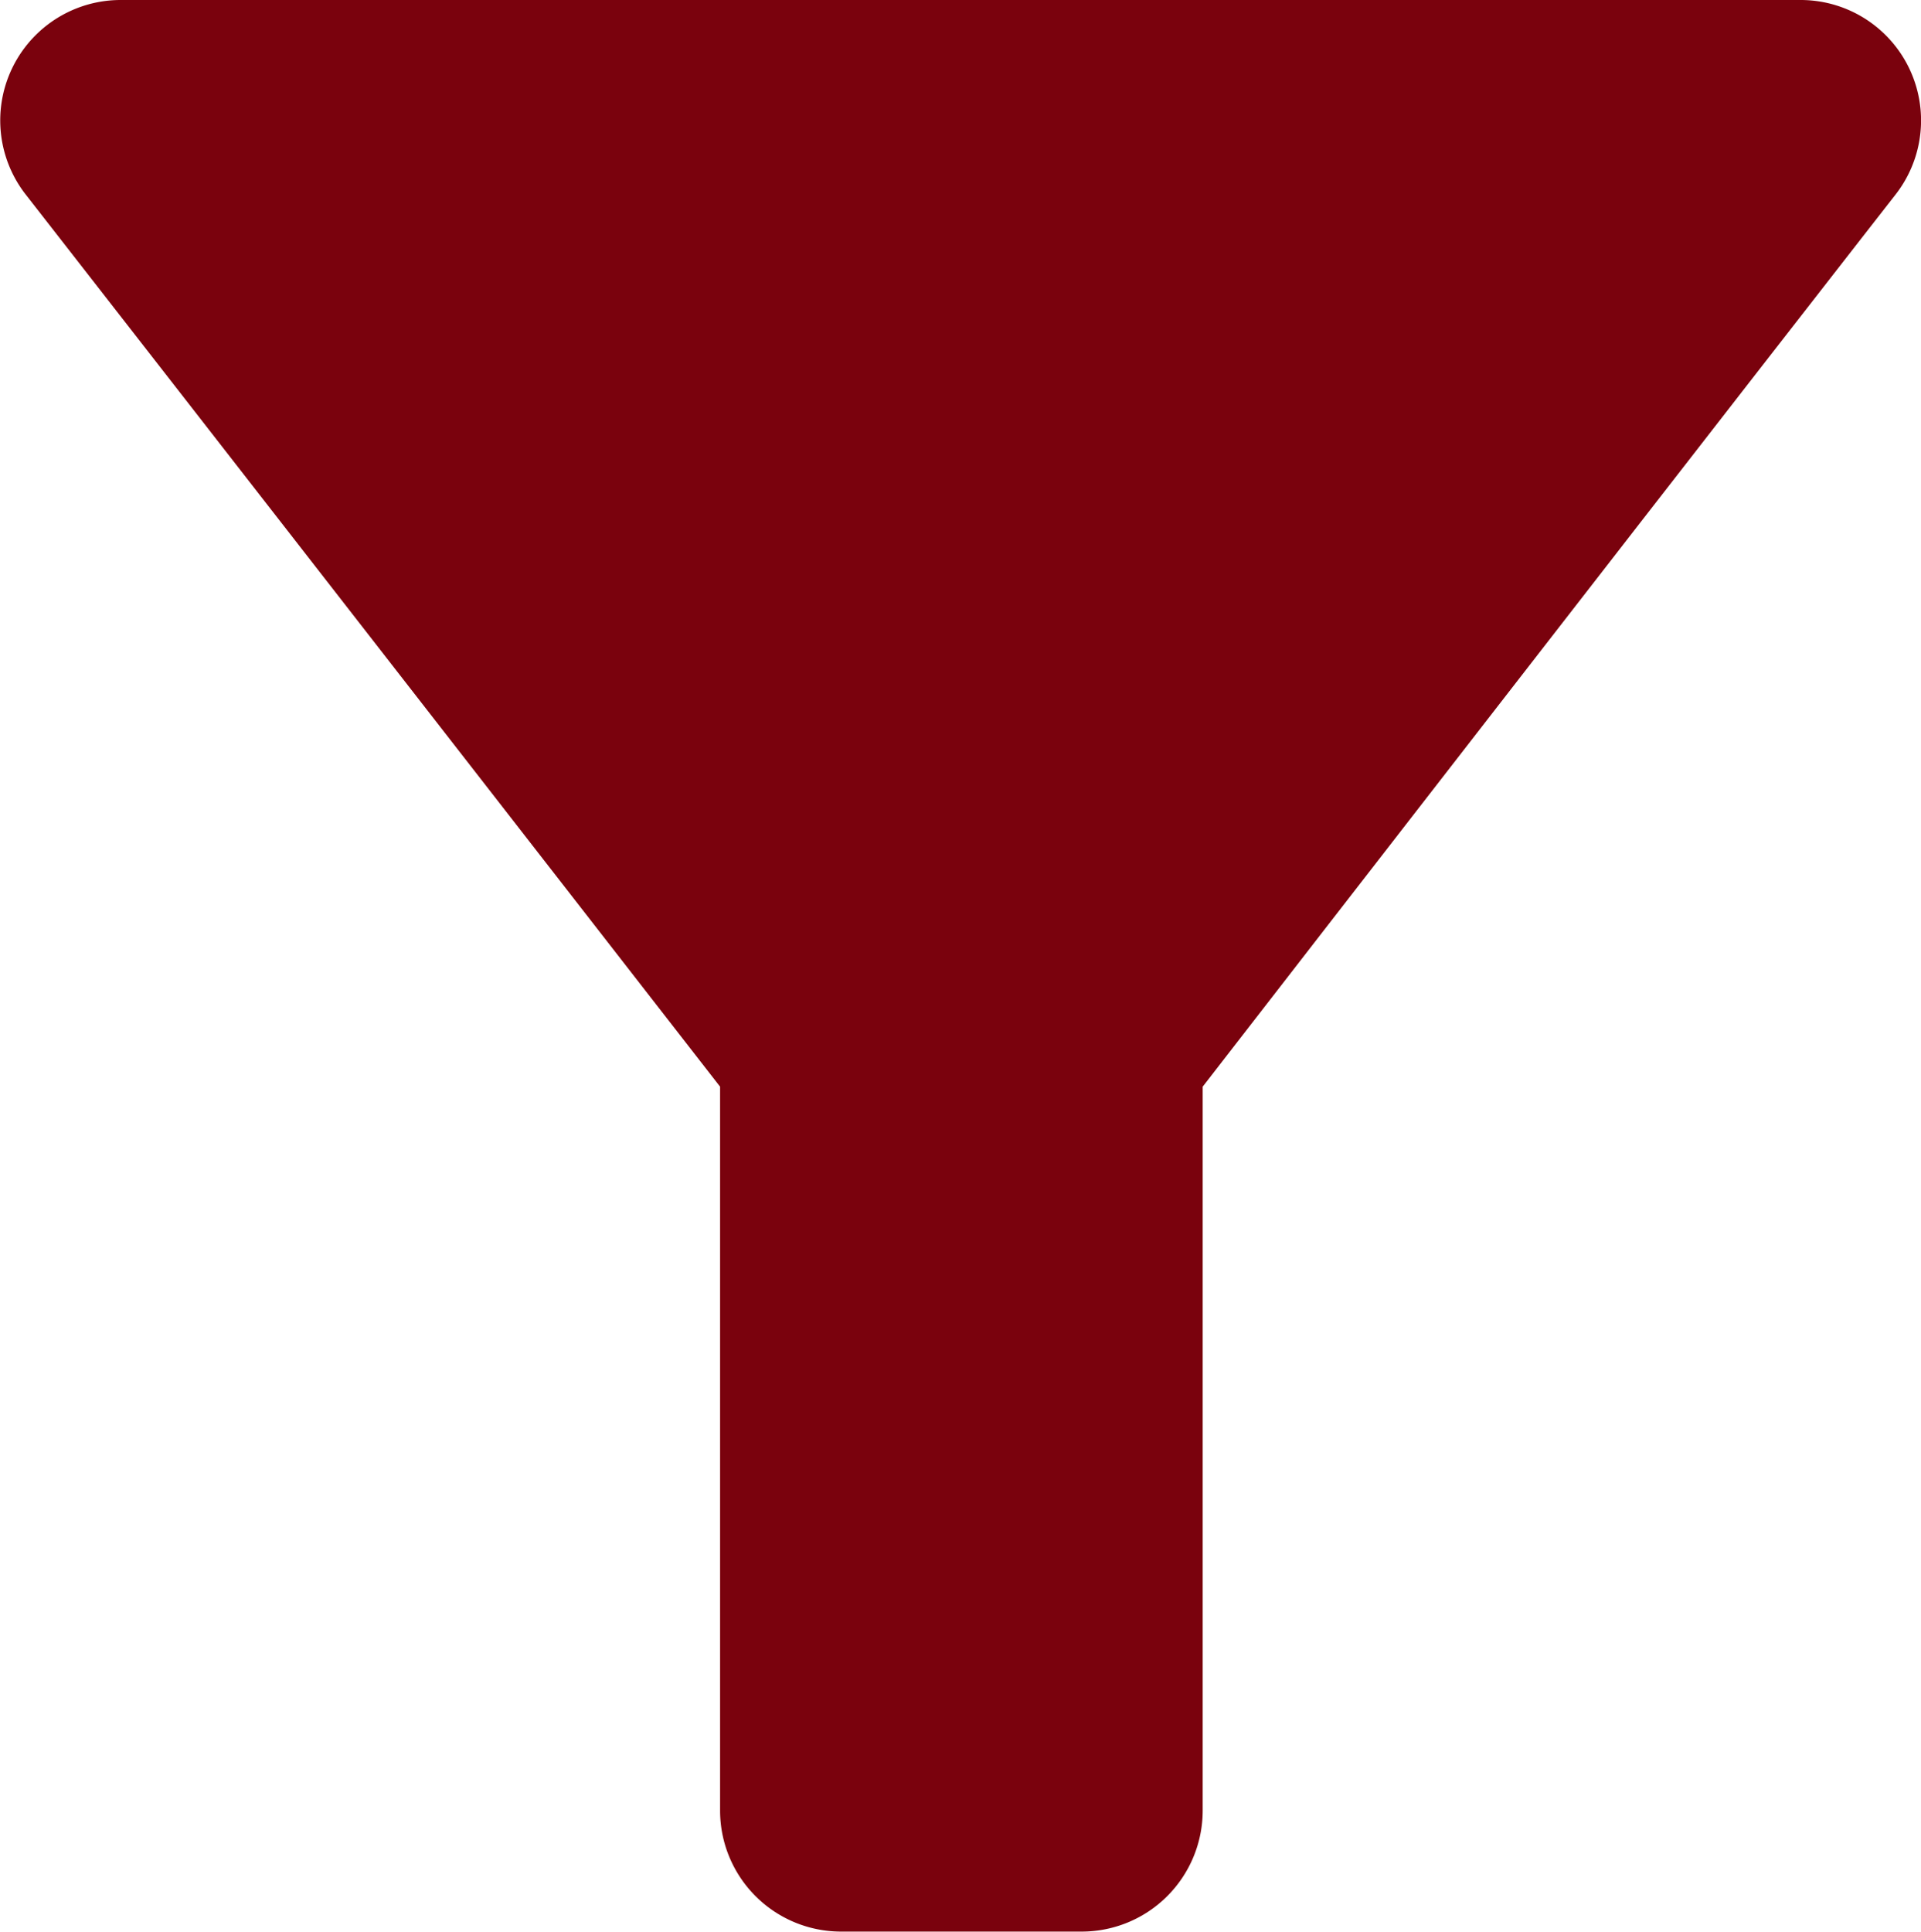 <svg id="Icon_Filter_Bordeau" data-name="Icon Filter Bordeau" xmlns="http://www.w3.org/2000/svg" width="13" height="13.072" viewBox="0 0 13 13.072">
  <path id="filter-alt" d="M4.211,5.315c1.65,2.116,4.7,6.038,4.7,6.038v4.9a.819.819,0,0,0,.817.817H11.36a.819.819,0,0,0,.817-.817v-4.9s3.039-3.922,4.69-6.038A.815.815,0,0,0,16.222,4H4.857A.815.815,0,0,0,4.211,5.315Z" transform="translate(-4.038 -4)" fill="#7a020d"/>
</svg>

